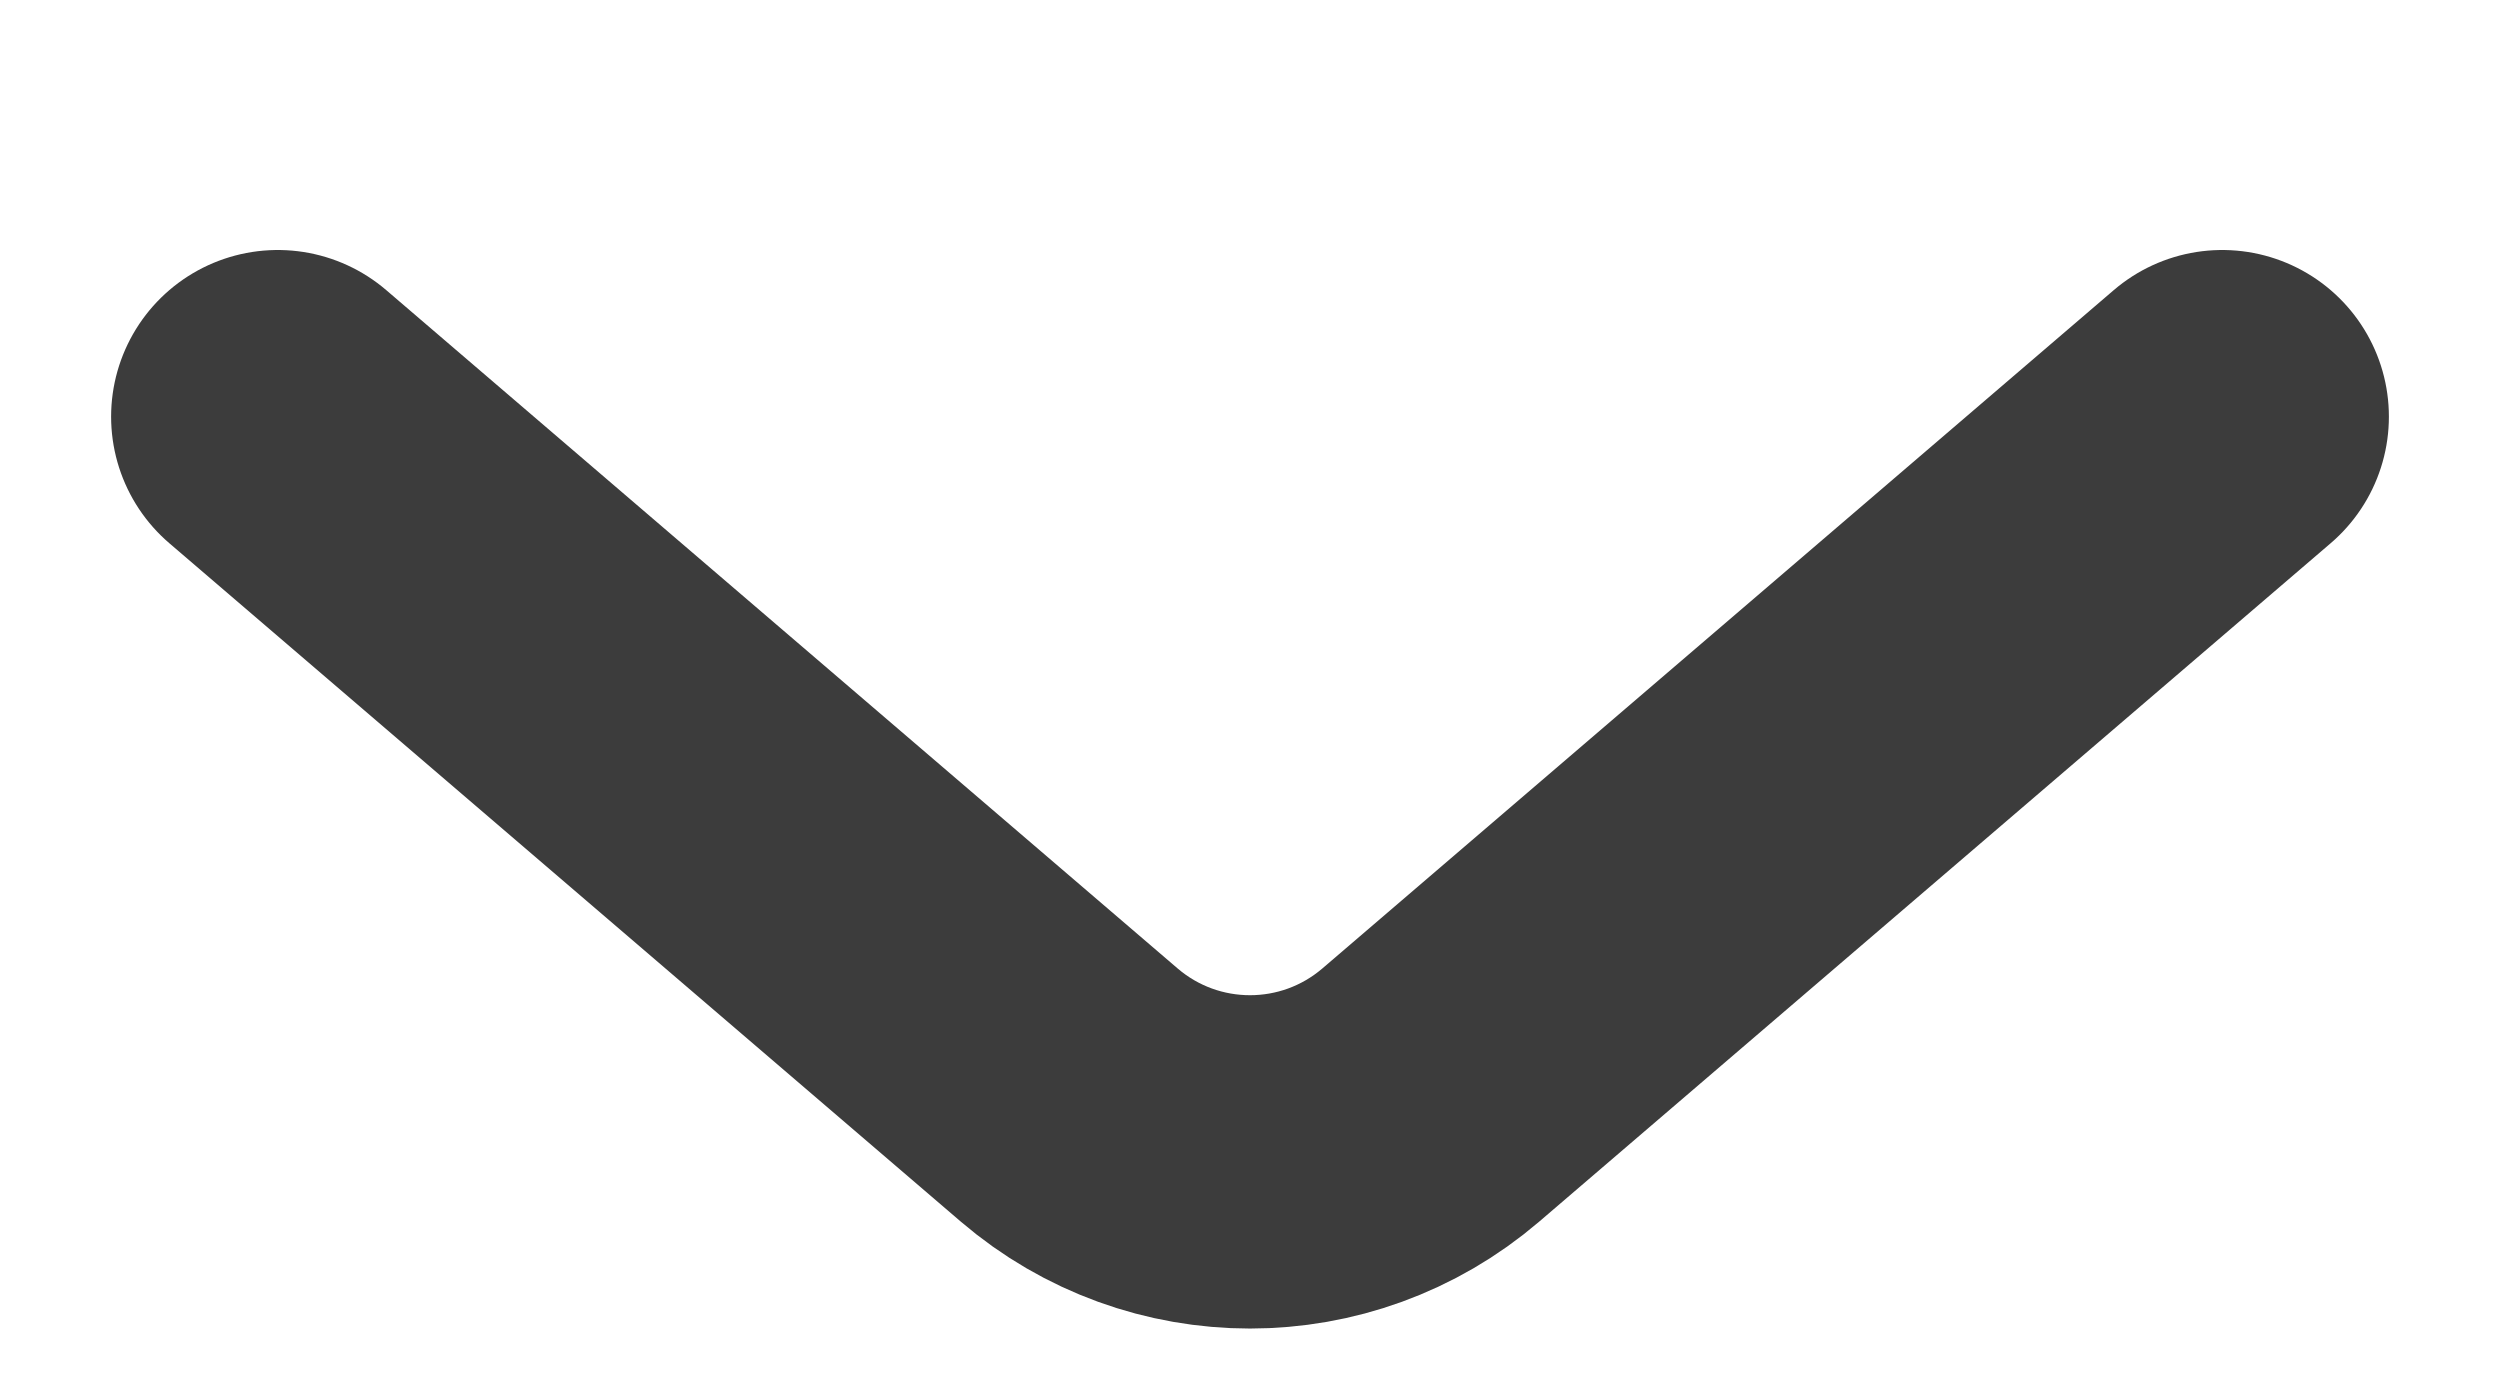 <svg width="9" height="5" viewBox="0 0 9 5" fill="none" xmlns="http://www.w3.org/2000/svg">
<path d="M1 1.5L3.849 3.942C4.224 4.263 4.776 4.263 5.151 3.942L8 1.5" stroke="#3C3C3C" stroke-width="1.2" stroke-linecap="round"/>
</svg>
